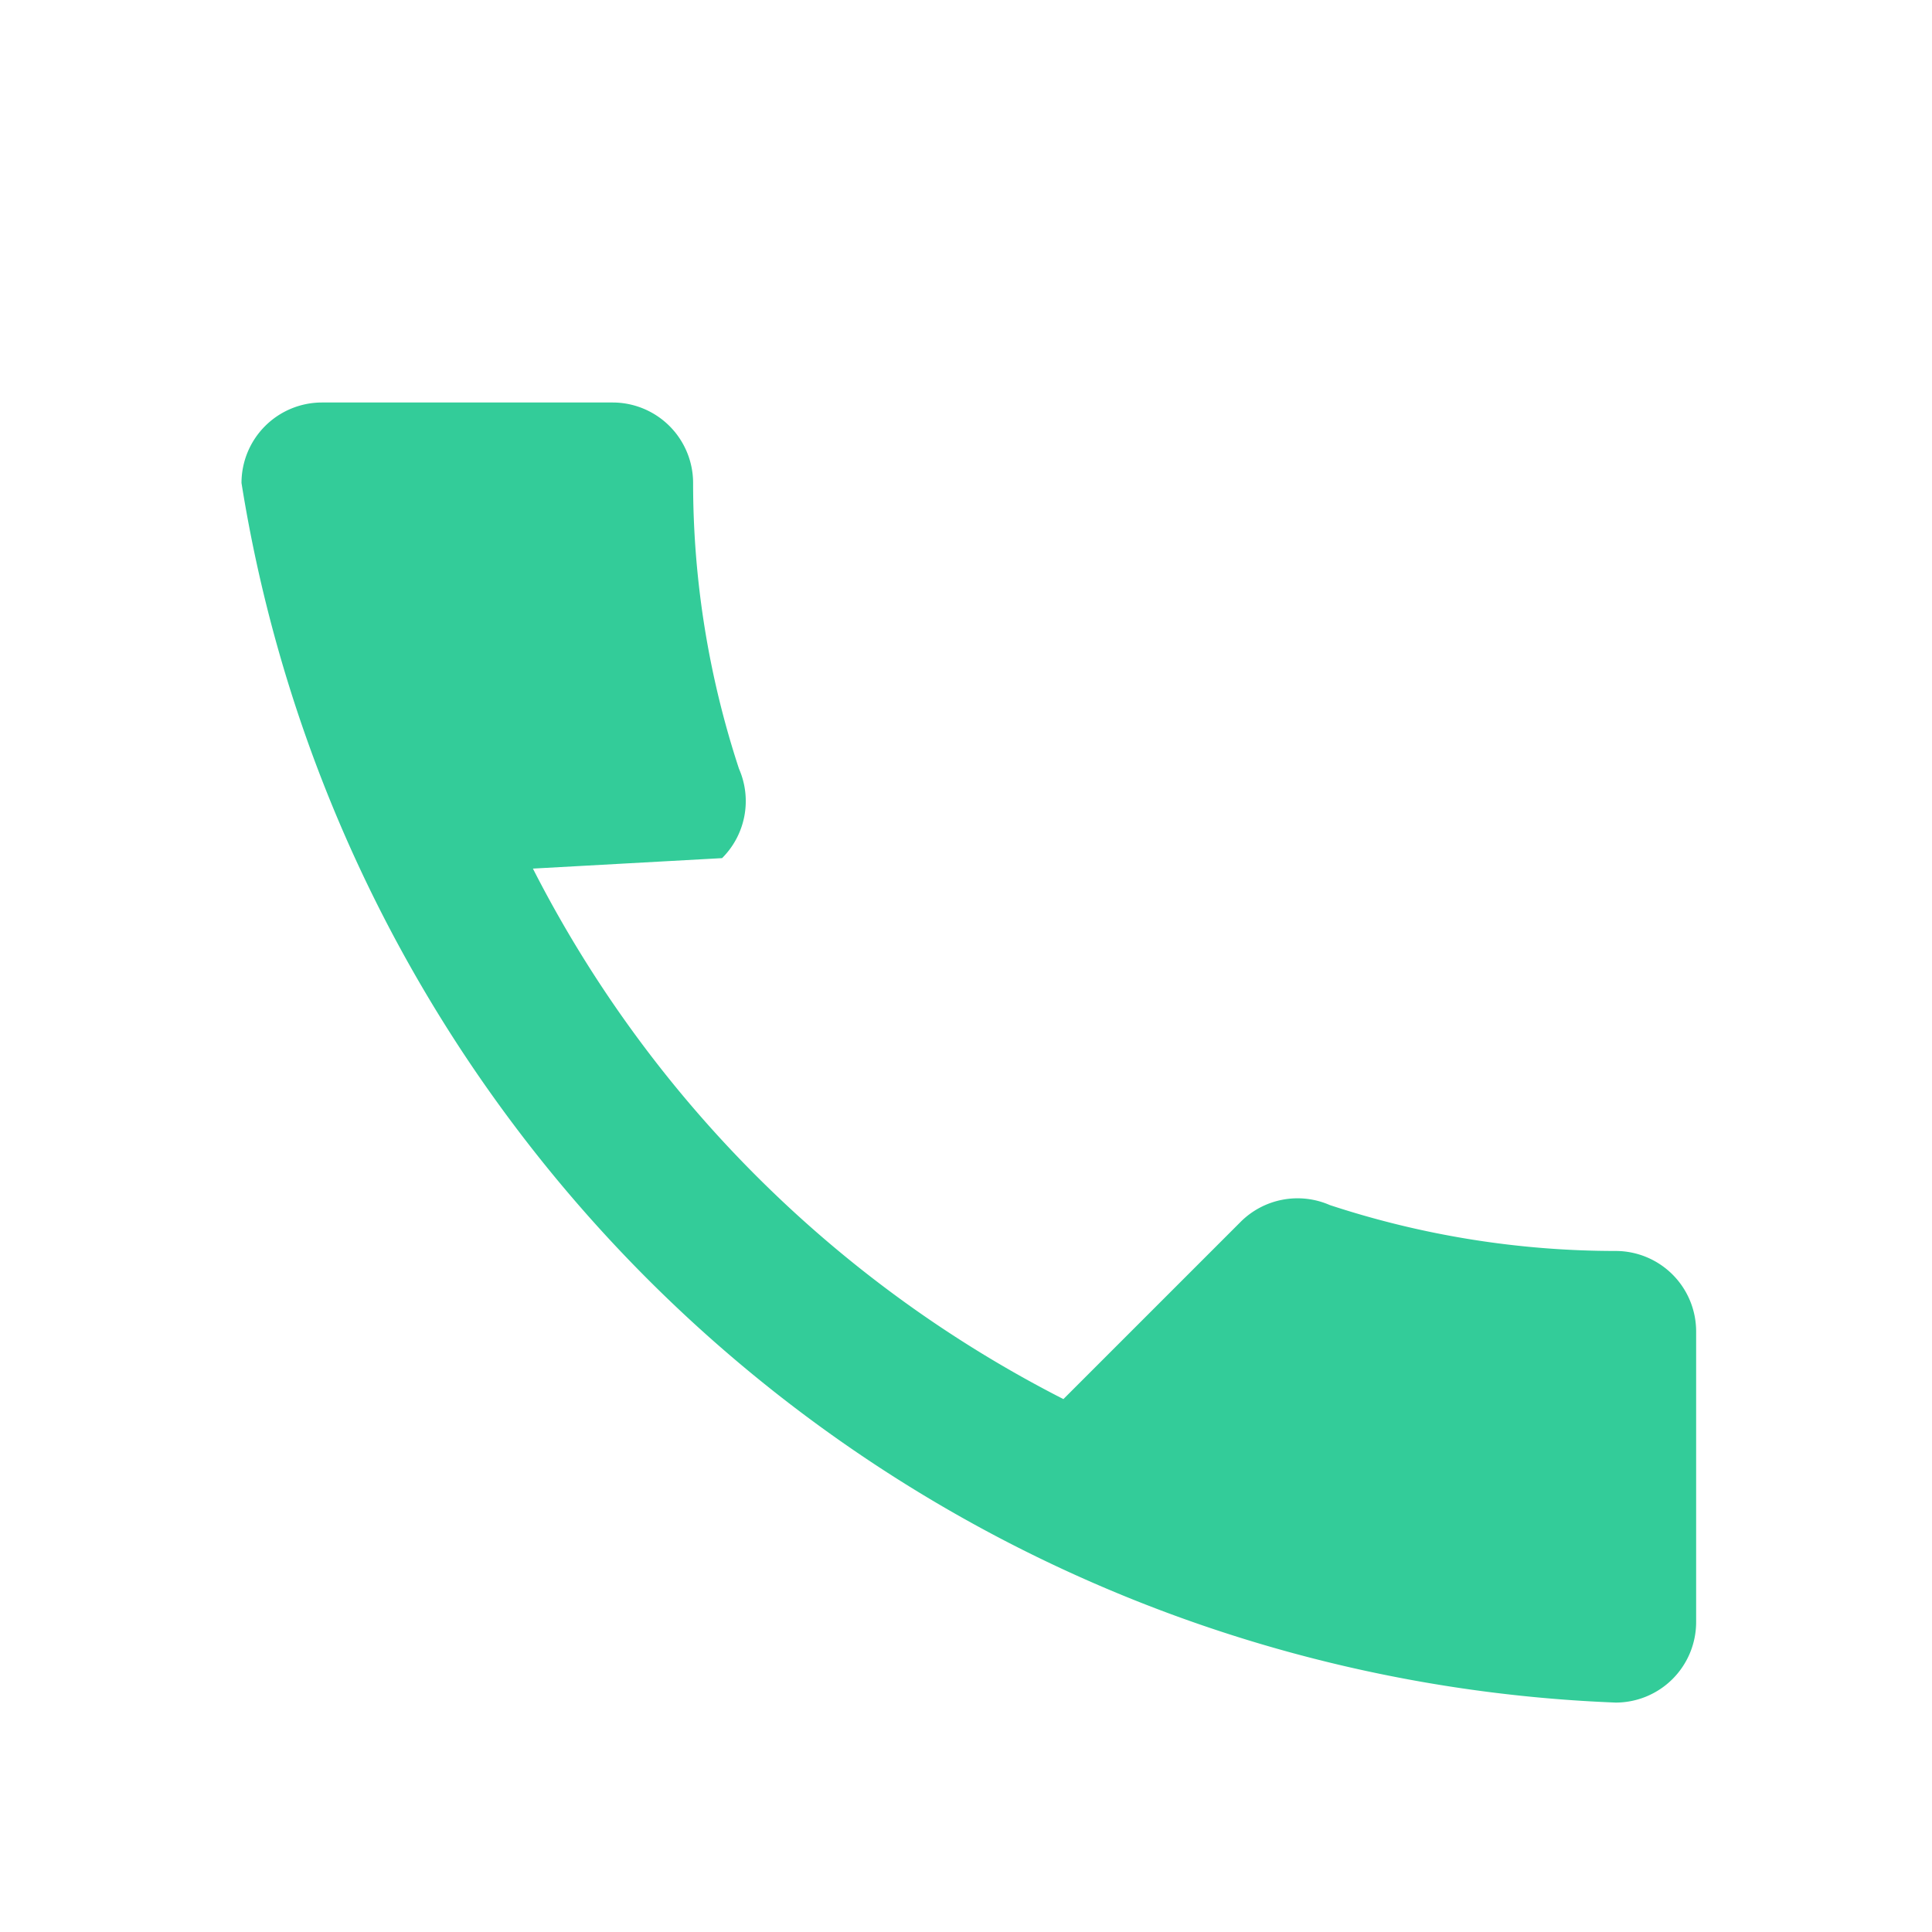 <svg xmlns="http://www.w3.org/2000/svg" fill="#33cc99" viewBox="0 0 24 24" width="36" height="36">
  <path d="M6.62 10.79a15.09 15.09 0 006.59 6.59l2.2-2.2a1 1 0 011.11-.21 11.36 11.36 0 003.55.57 1 1 0 011 1v3.61a1 1 0 01-1 1A18 18 0 013 6a1 1 0 011-1h3.61a1 1 0 011 1 11.36 11.36 0 00.57 3.55 1 1 0 01-.21 1.11z"></path>
</svg>
